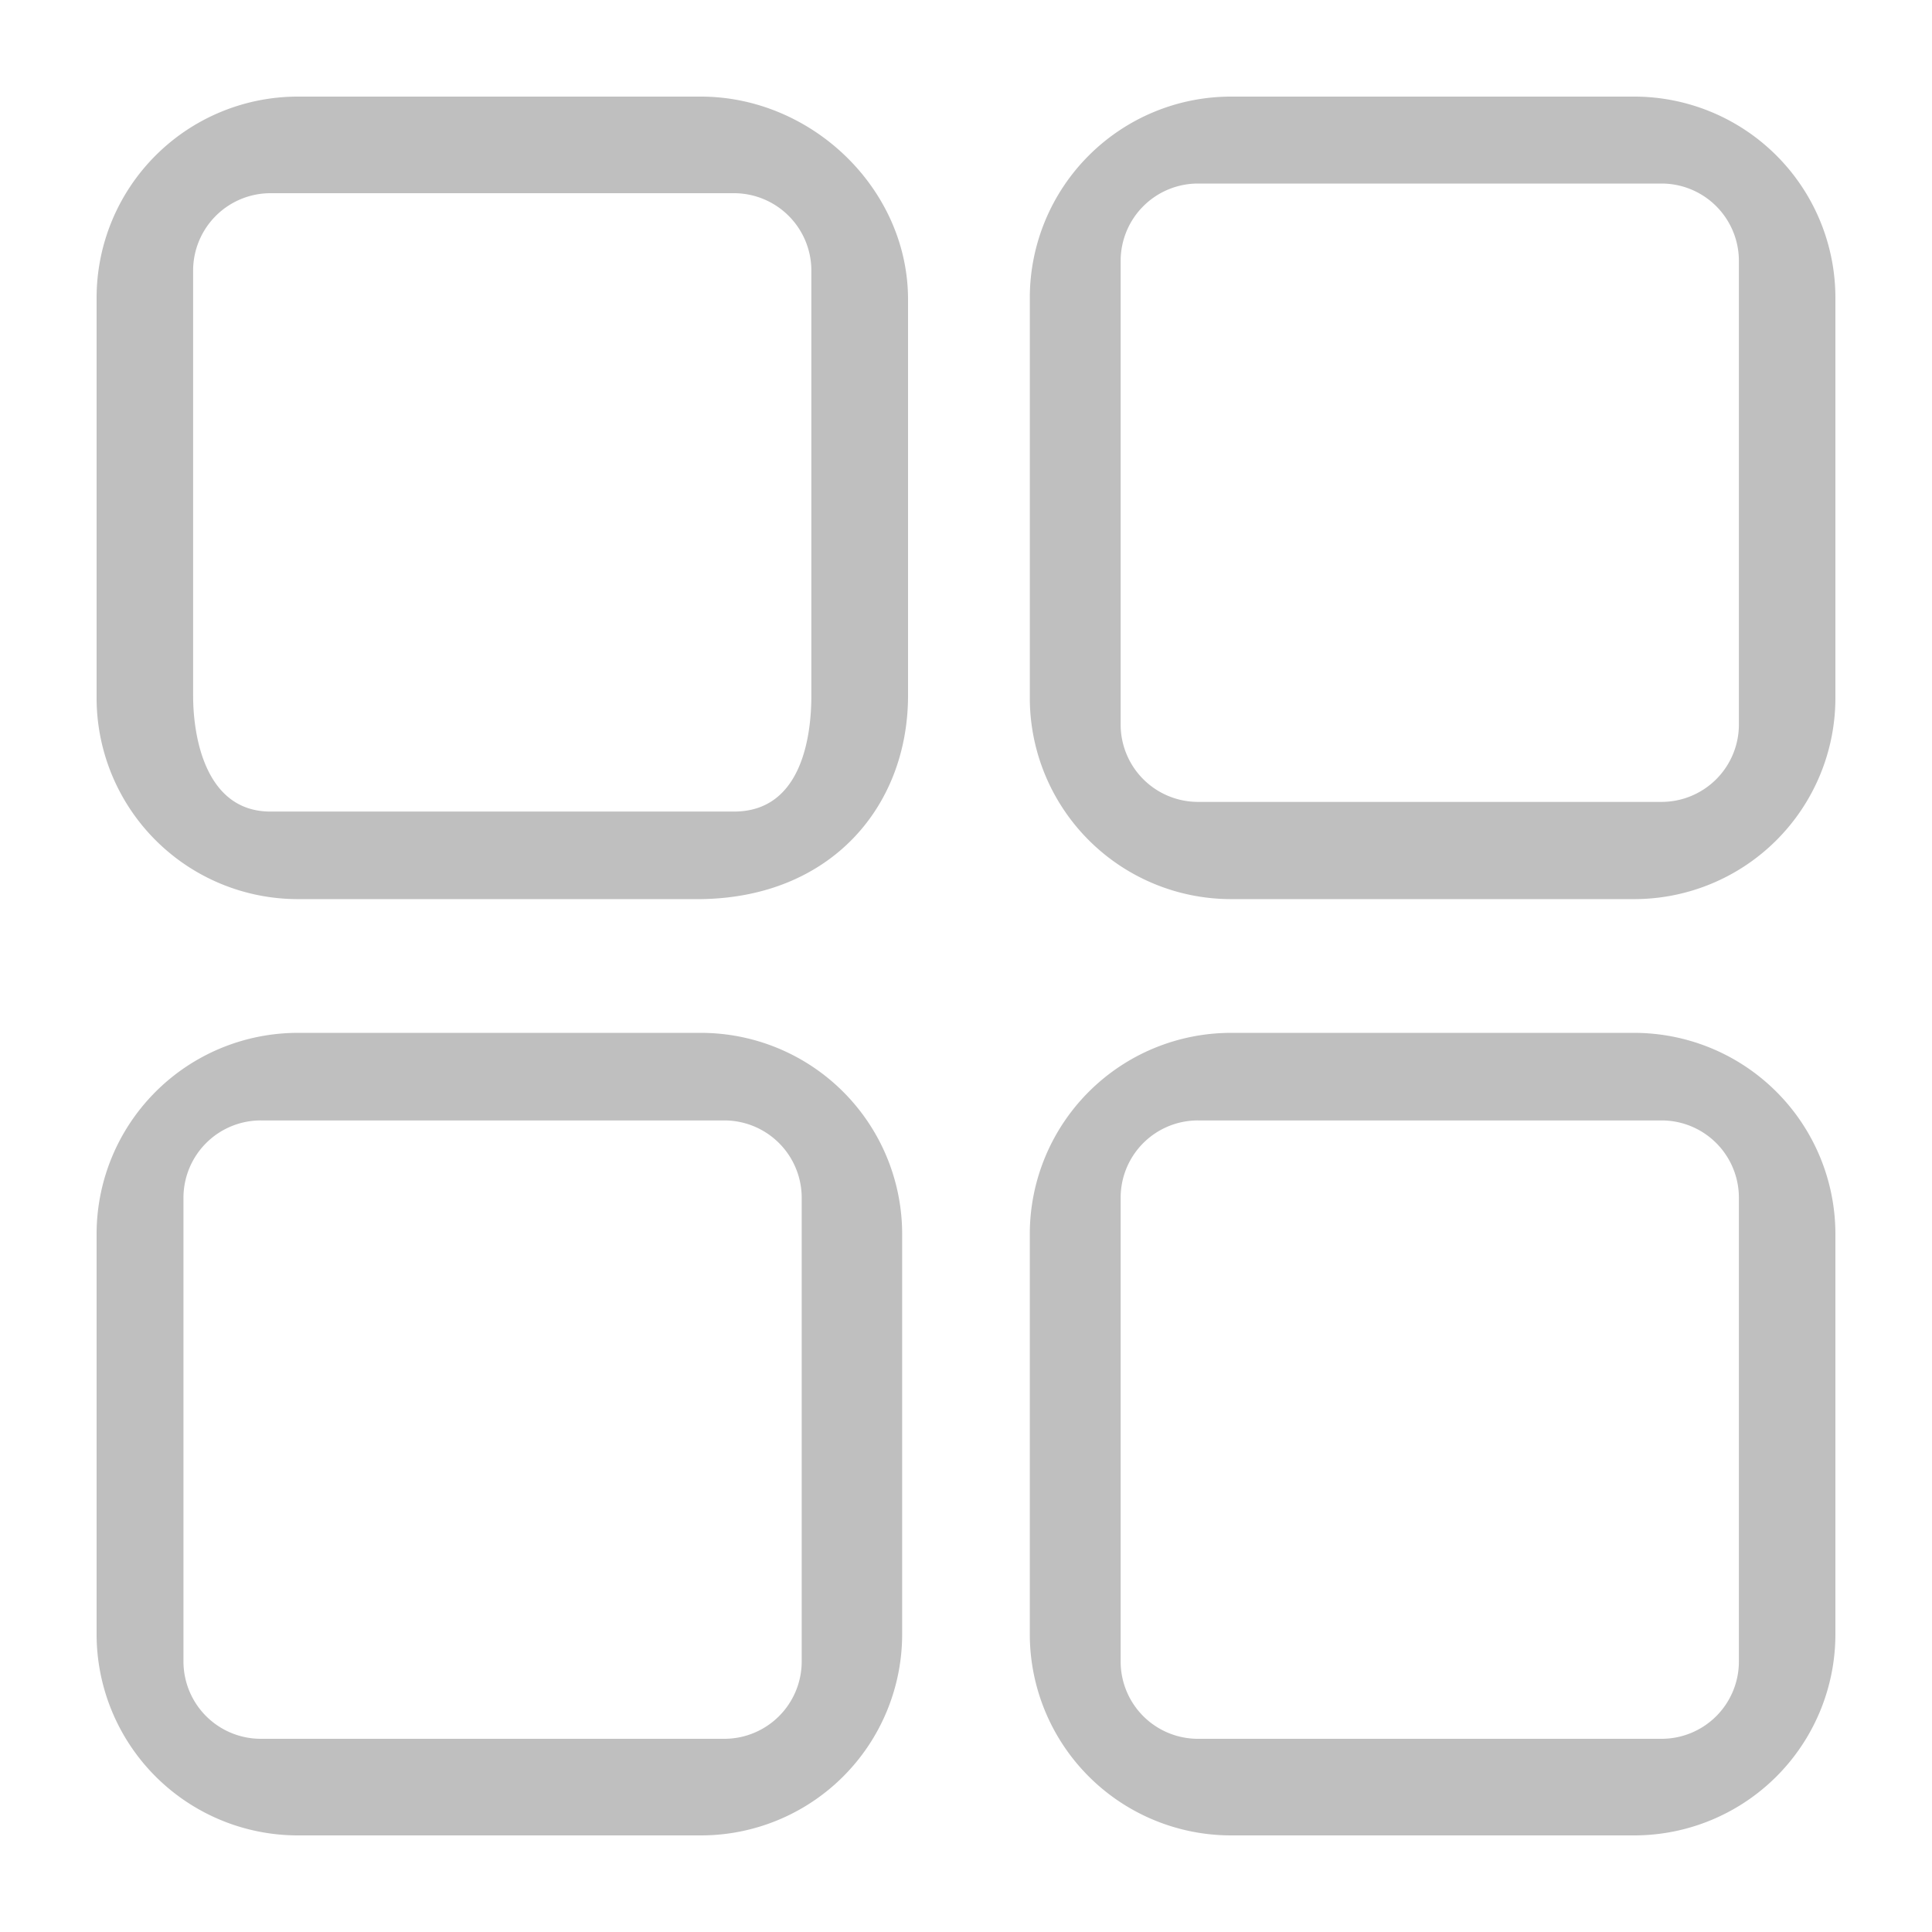 <svg t="1704434740471" class="icon" viewBox="0 0 1024 1024" version="1.1" xmlns="http://www.w3.org/2000/svg" p-id="4264" width="200" height="200"><path d="M371.42 476.549H157.942A106.67 106.67 0 0 1 51.2 370.212V157.542A106.67 106.67 0 0 1 157.942 51.2h213.478C430.275 51.2 481.28 100.091 481.28 158.72v209.92c0 58.67-40.765 107.059-109.86 107.909zM143.319 102.4a41.037 41.037 0 0 0-40.96 40.96v225.341c0 22.574 6.876 61.44 40.96 61.44h245.76c35.369 0 40.96-38.876 40.96-61.44V143.36a41.037 41.037 0 0 0-40.96-40.96h-245.76z m228.101 870.4H157.942A106.675 106.675 0 0 1 51.2 866.458v-212.675a106.675 106.675 0 0 1 106.742-106.342h213.478a106.675 106.675 0 0 1 106.742 106.342v212.675A106.65 106.65 0 0 1 371.42 972.8z m-233.221-378.952a41.006 41.006 0 0 0-40.96 40.96V880.64a41.006 41.006 0 0 0 40.96 40.96h245.76a41.006 41.006 0 0 0 40.96-40.96v-245.827a41.006 41.006 0 0 0-40.96-40.96h-245.76z m727.869-117.299h-213.504a106.67 106.67 0 0 1-106.742-106.337V157.542A106.665 106.665 0 0 1 652.58 51.2h213.504A106.67 106.67 0 0 1 972.8 157.542v212.669a106.644 106.644 0 0 1-106.737 106.337zM634.926 97.28a41.006 41.006 0 0 0-40.96 40.96v245.821a41.006 41.006 0 0 0 40.96 40.96h245.76a41.006 41.006 0 0 0 40.96-40.96V138.24a41.006 41.006 0 0 0-40.96-40.96h-245.76z m231.137 875.52h-213.504a106.675 106.675 0 0 1-106.742-106.342v-212.675a106.675 106.675 0 0 1 106.742-106.342h213.504A106.675 106.675 0 0 1 972.8 653.783v212.675A106.65 106.65 0 0 1 866.063 972.8z m-231.137-378.952a40.96 40.96 0 0 0-40.96 40.96V880.64a40.96 40.96 0 0 0 40.96 40.96h245.76a40.96 40.96 0 0 0 40.96-40.96v-245.827a40.96 40.96 0 0 0-40.96-40.96h-245.76z m0 0" p-id="4265" fill="#bfbfbf"></path></svg>